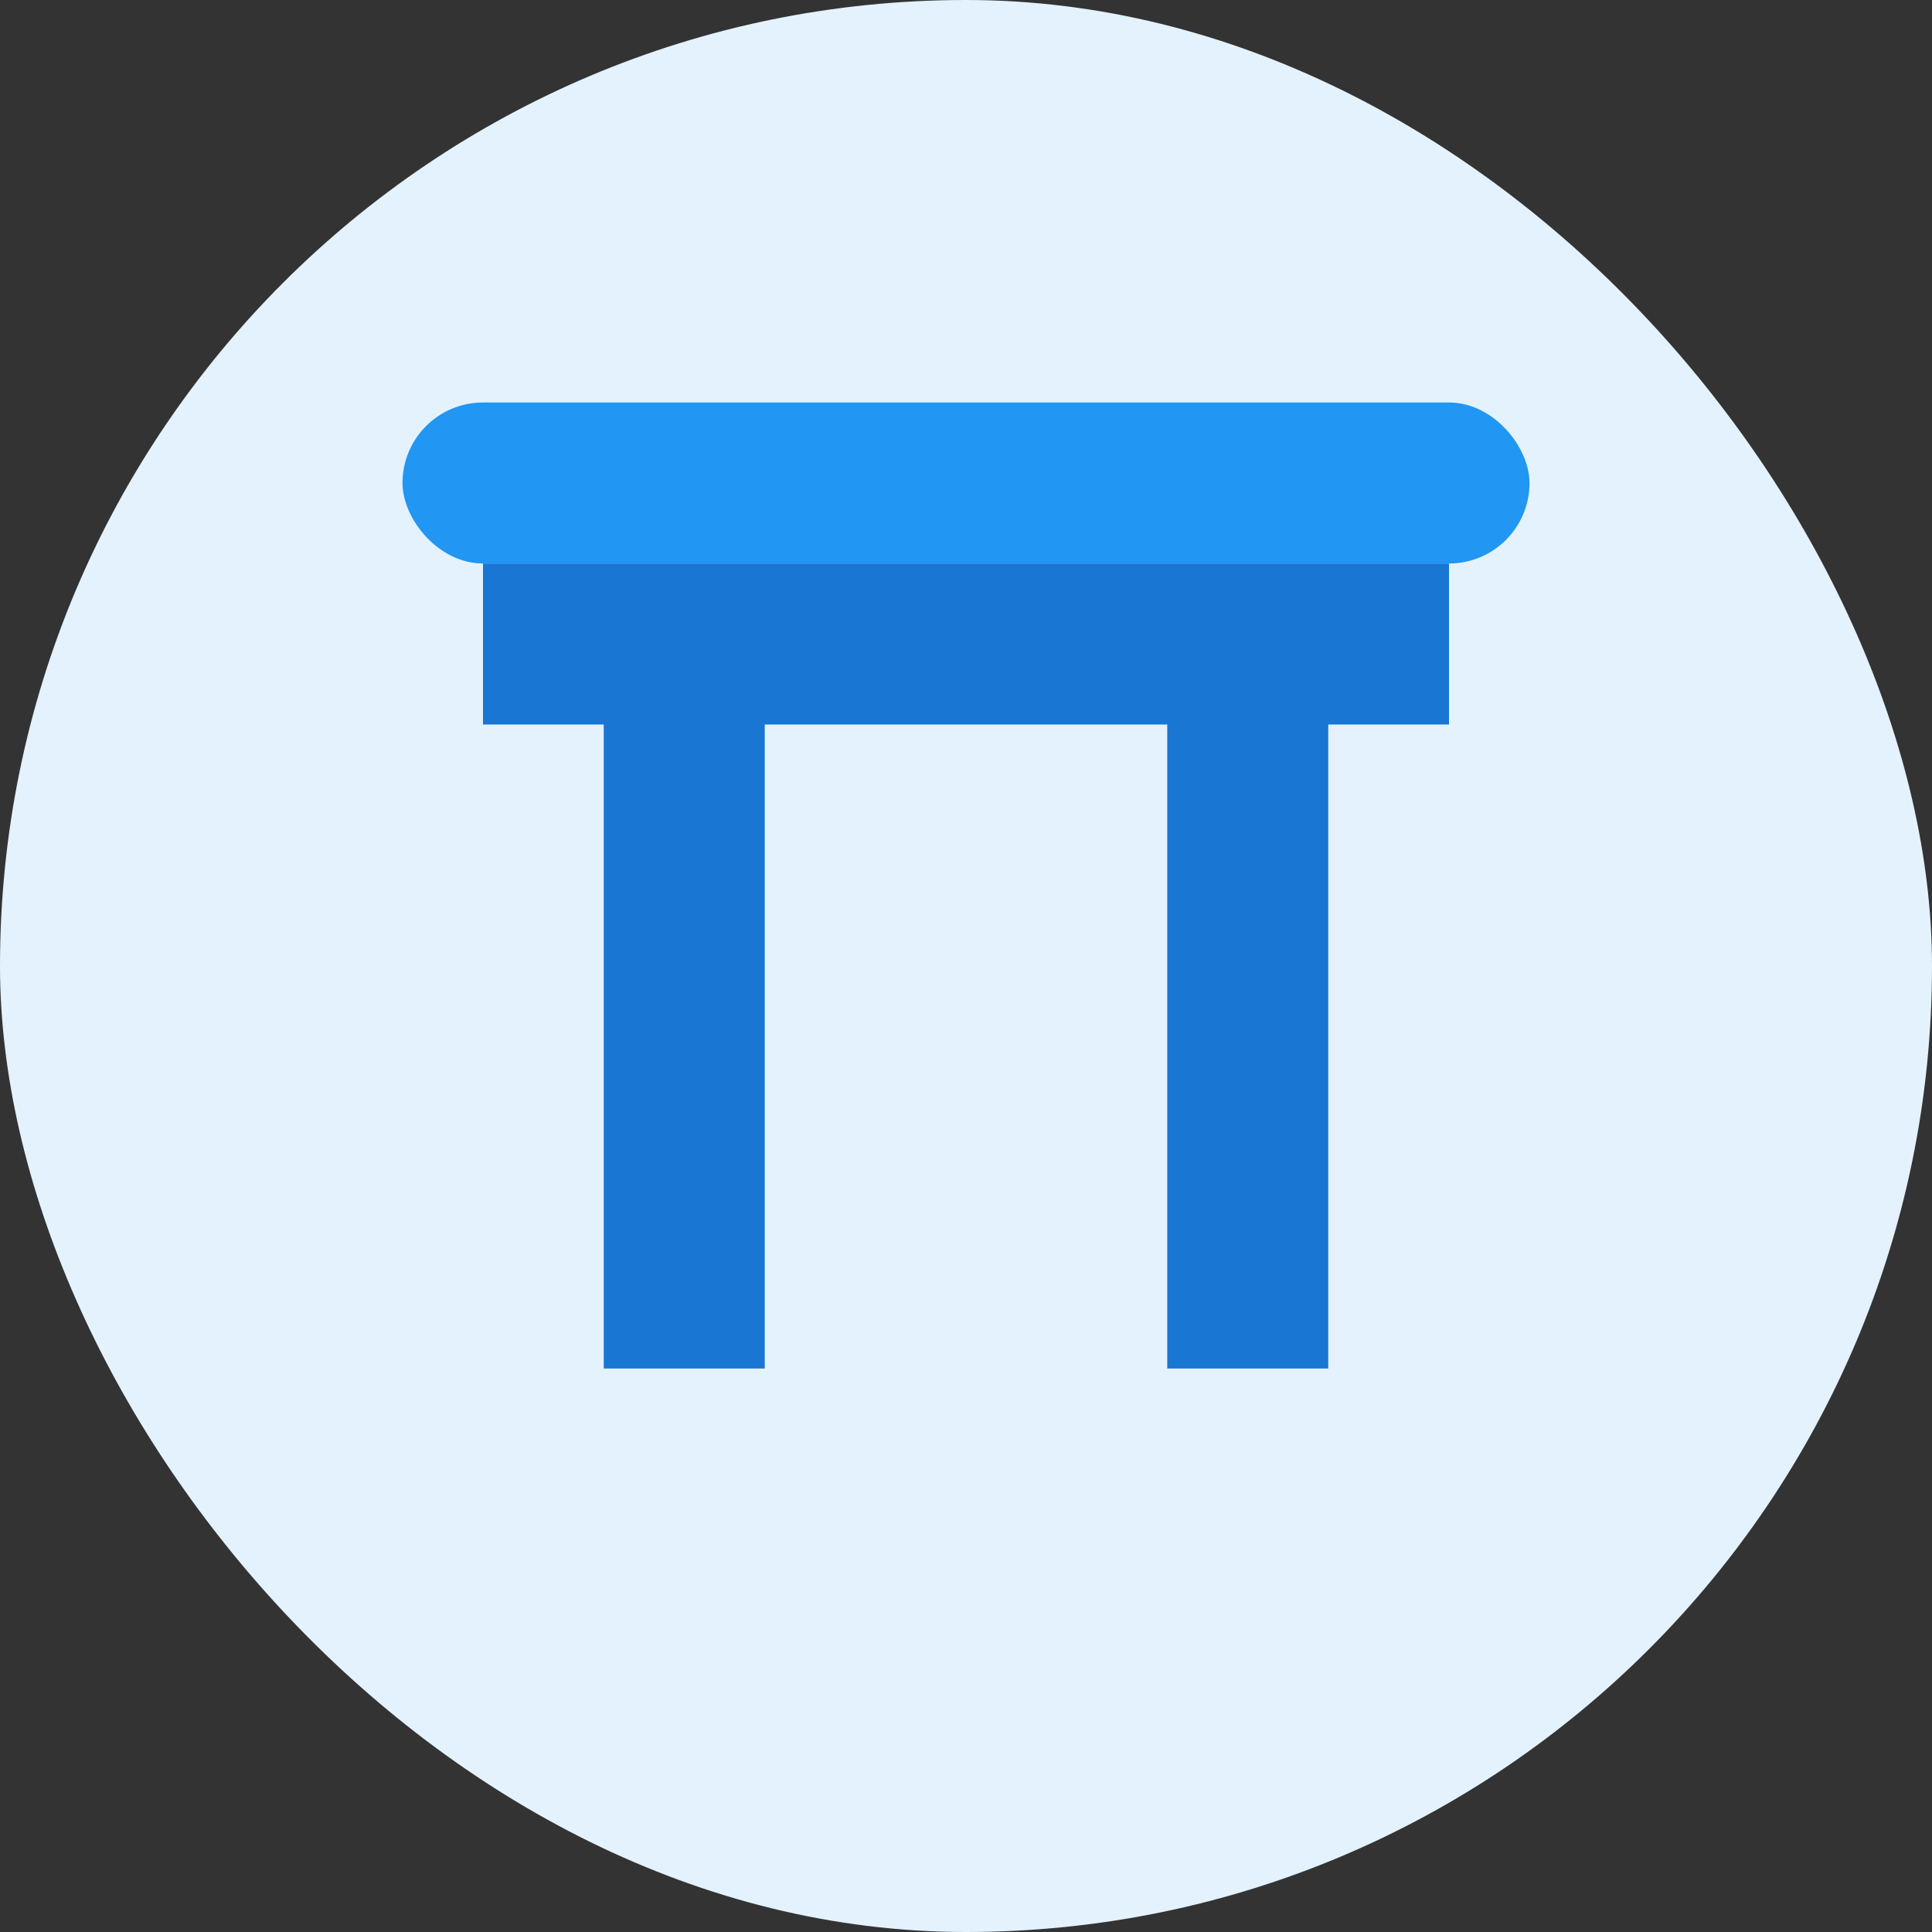 <svg xmlns="http://www.w3.org/2000/svg" width="24" height="24" viewBox="0 0 24 24" fill="none">
  <rect x="0" y="0" width="24" height="24" fill="#333333" stroke="none"/>
  <rect width="24" height="24" rx="12" fill="#E3F2FD" />
  <path d="M6 7H18V9H16.5V17H14.5V9H9.5V17H7.5V9H6V7Z" fill="#1976D2" />
  <rect x="5" y="5" width="14" height="2" rx="1" fill="#2196F3" />
</svg>
